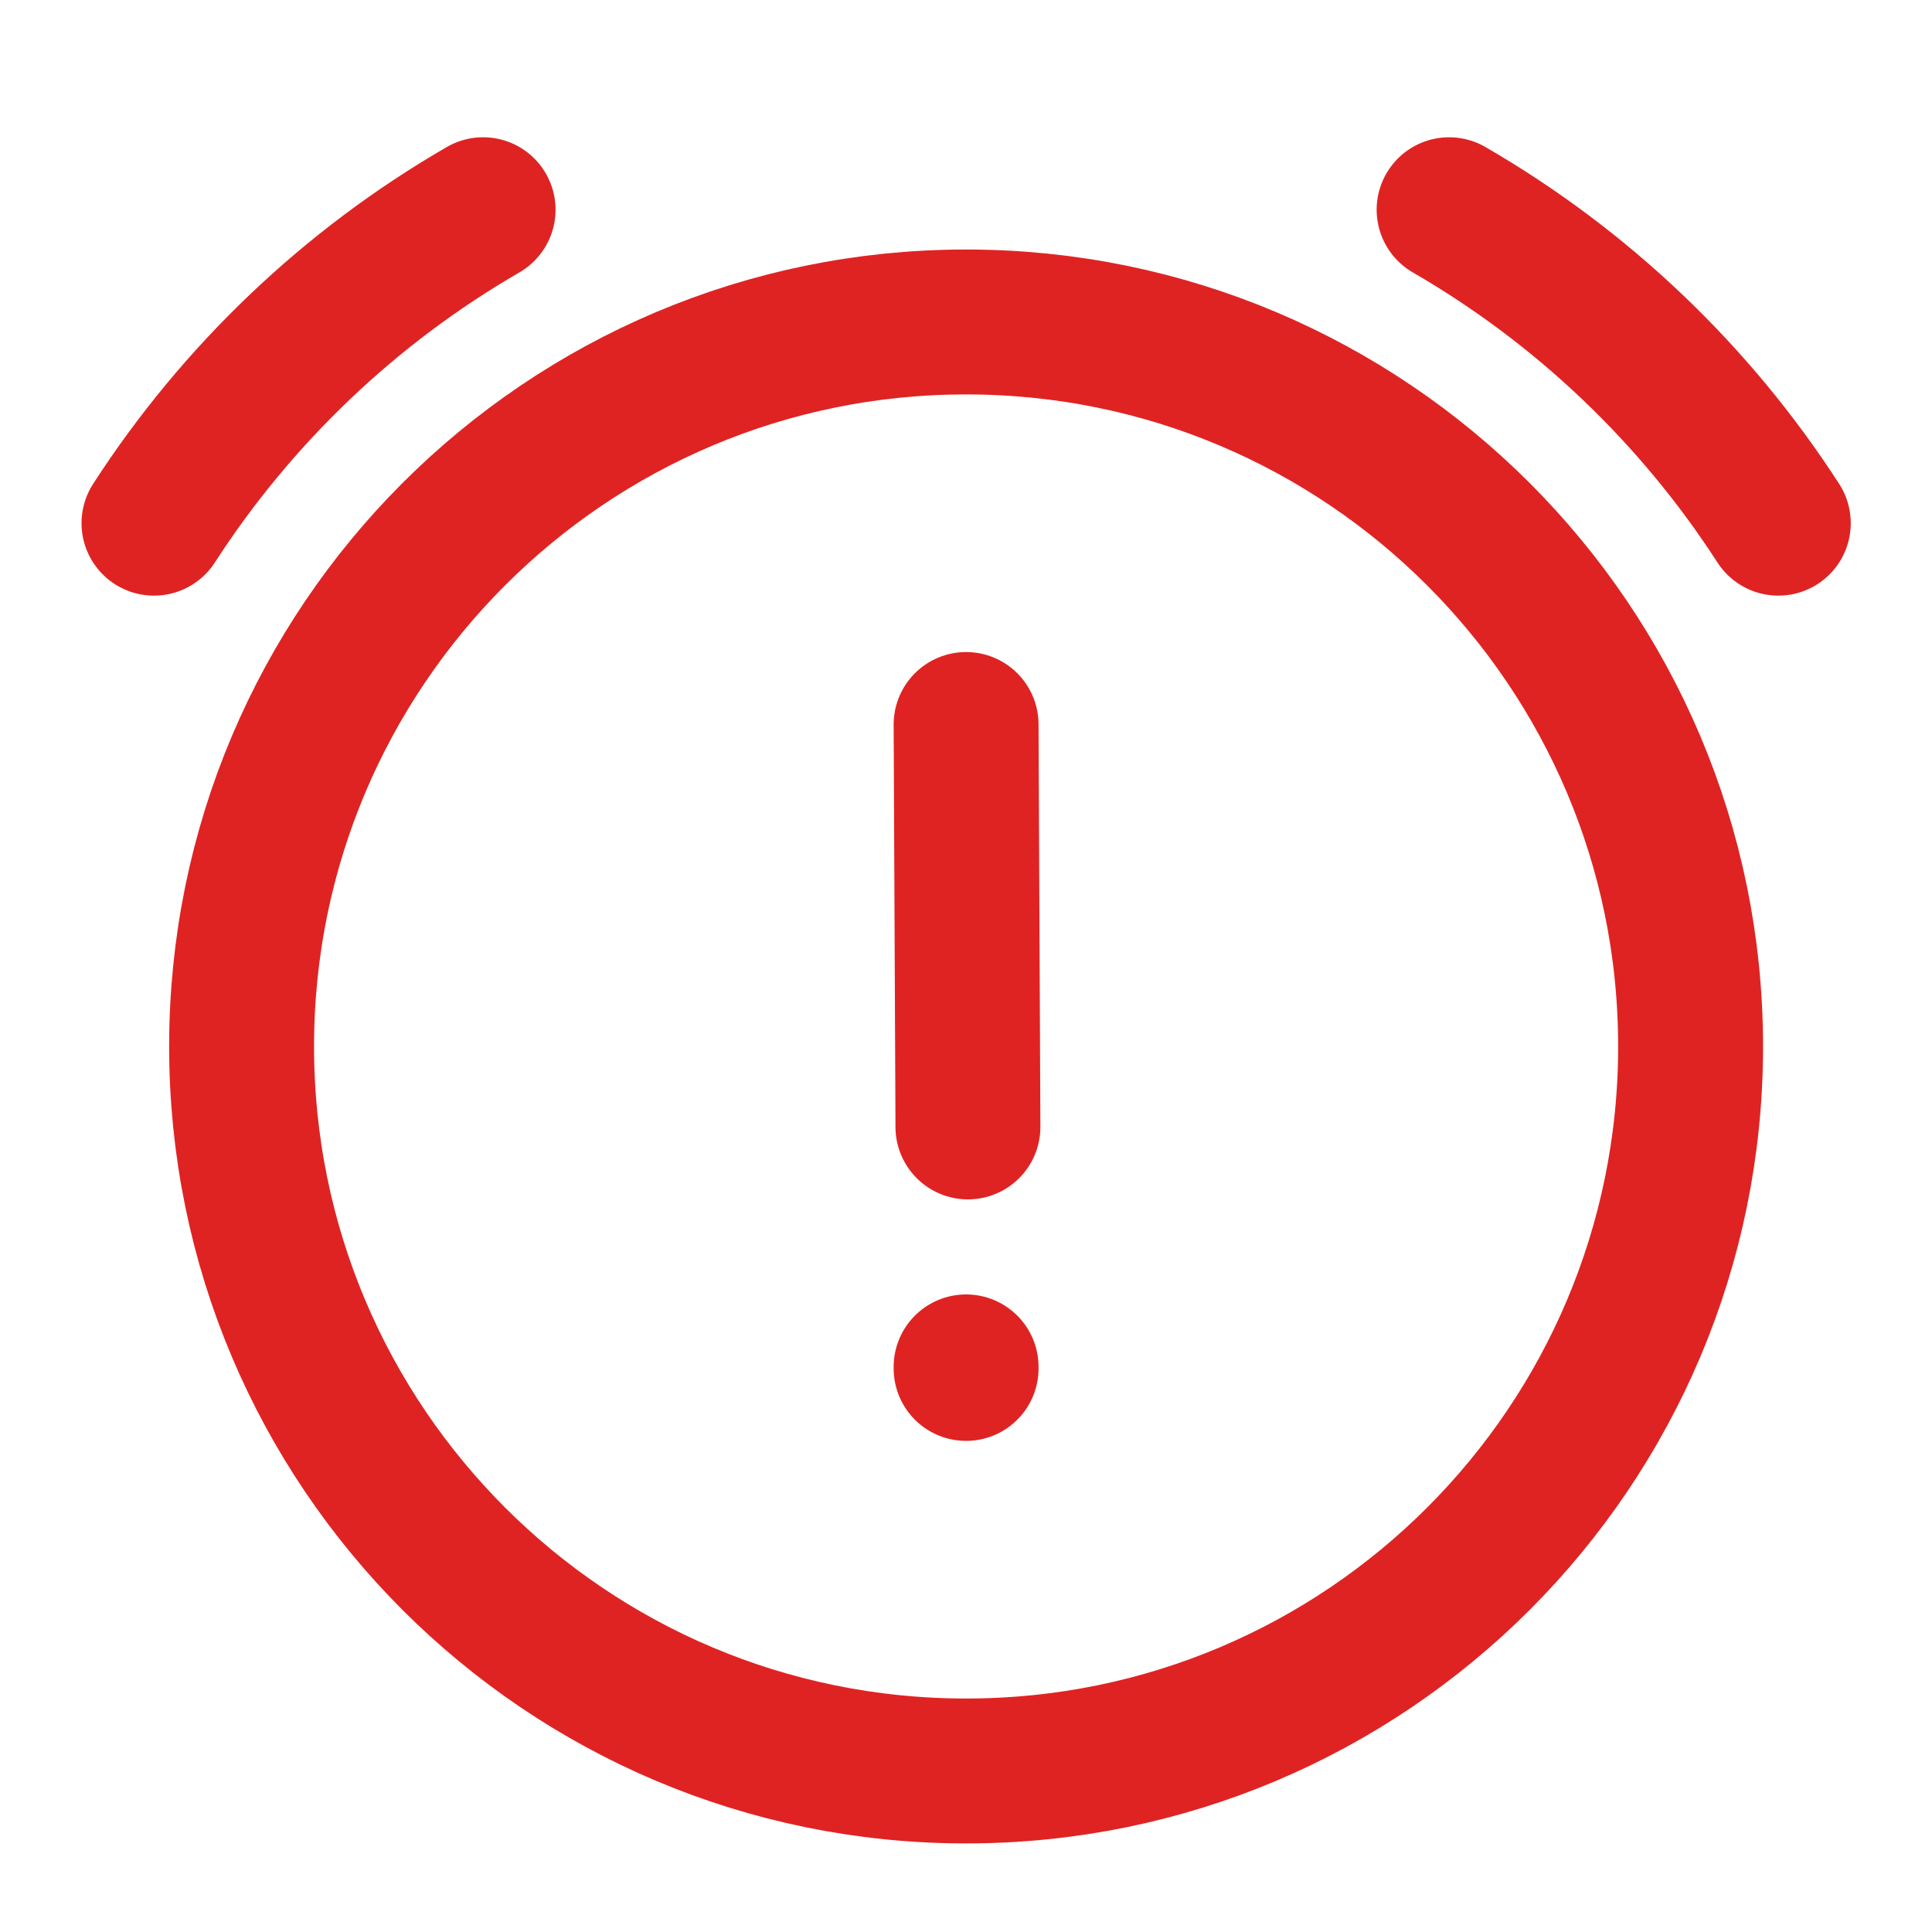 <svg width="20" height="20" viewBox="0 0 20 20" fill="none" xmlns="http://www.w3.org/2000/svg">
<path d="M10.001 7.5L10.02 11.666M1.594 5.416C2.455 4.083 3.624 2.967 5.001 2.171M15.001 2.171C16.378 2.967 17.548 4.083 18.409 5.416M10.001 14.15V14.166M17.501 10.833C17.501 14.975 14.143 18.333 10.001 18.333C5.859 18.333 2.501 14.975 2.501 10.833C2.501 6.691 5.859 3.333 10.001 3.333C14.143 3.333 17.501 6.691 17.501 10.833Z" stroke="#DF2323" stroke-width="1.5" stroke-linecap="round"/>
</svg>
